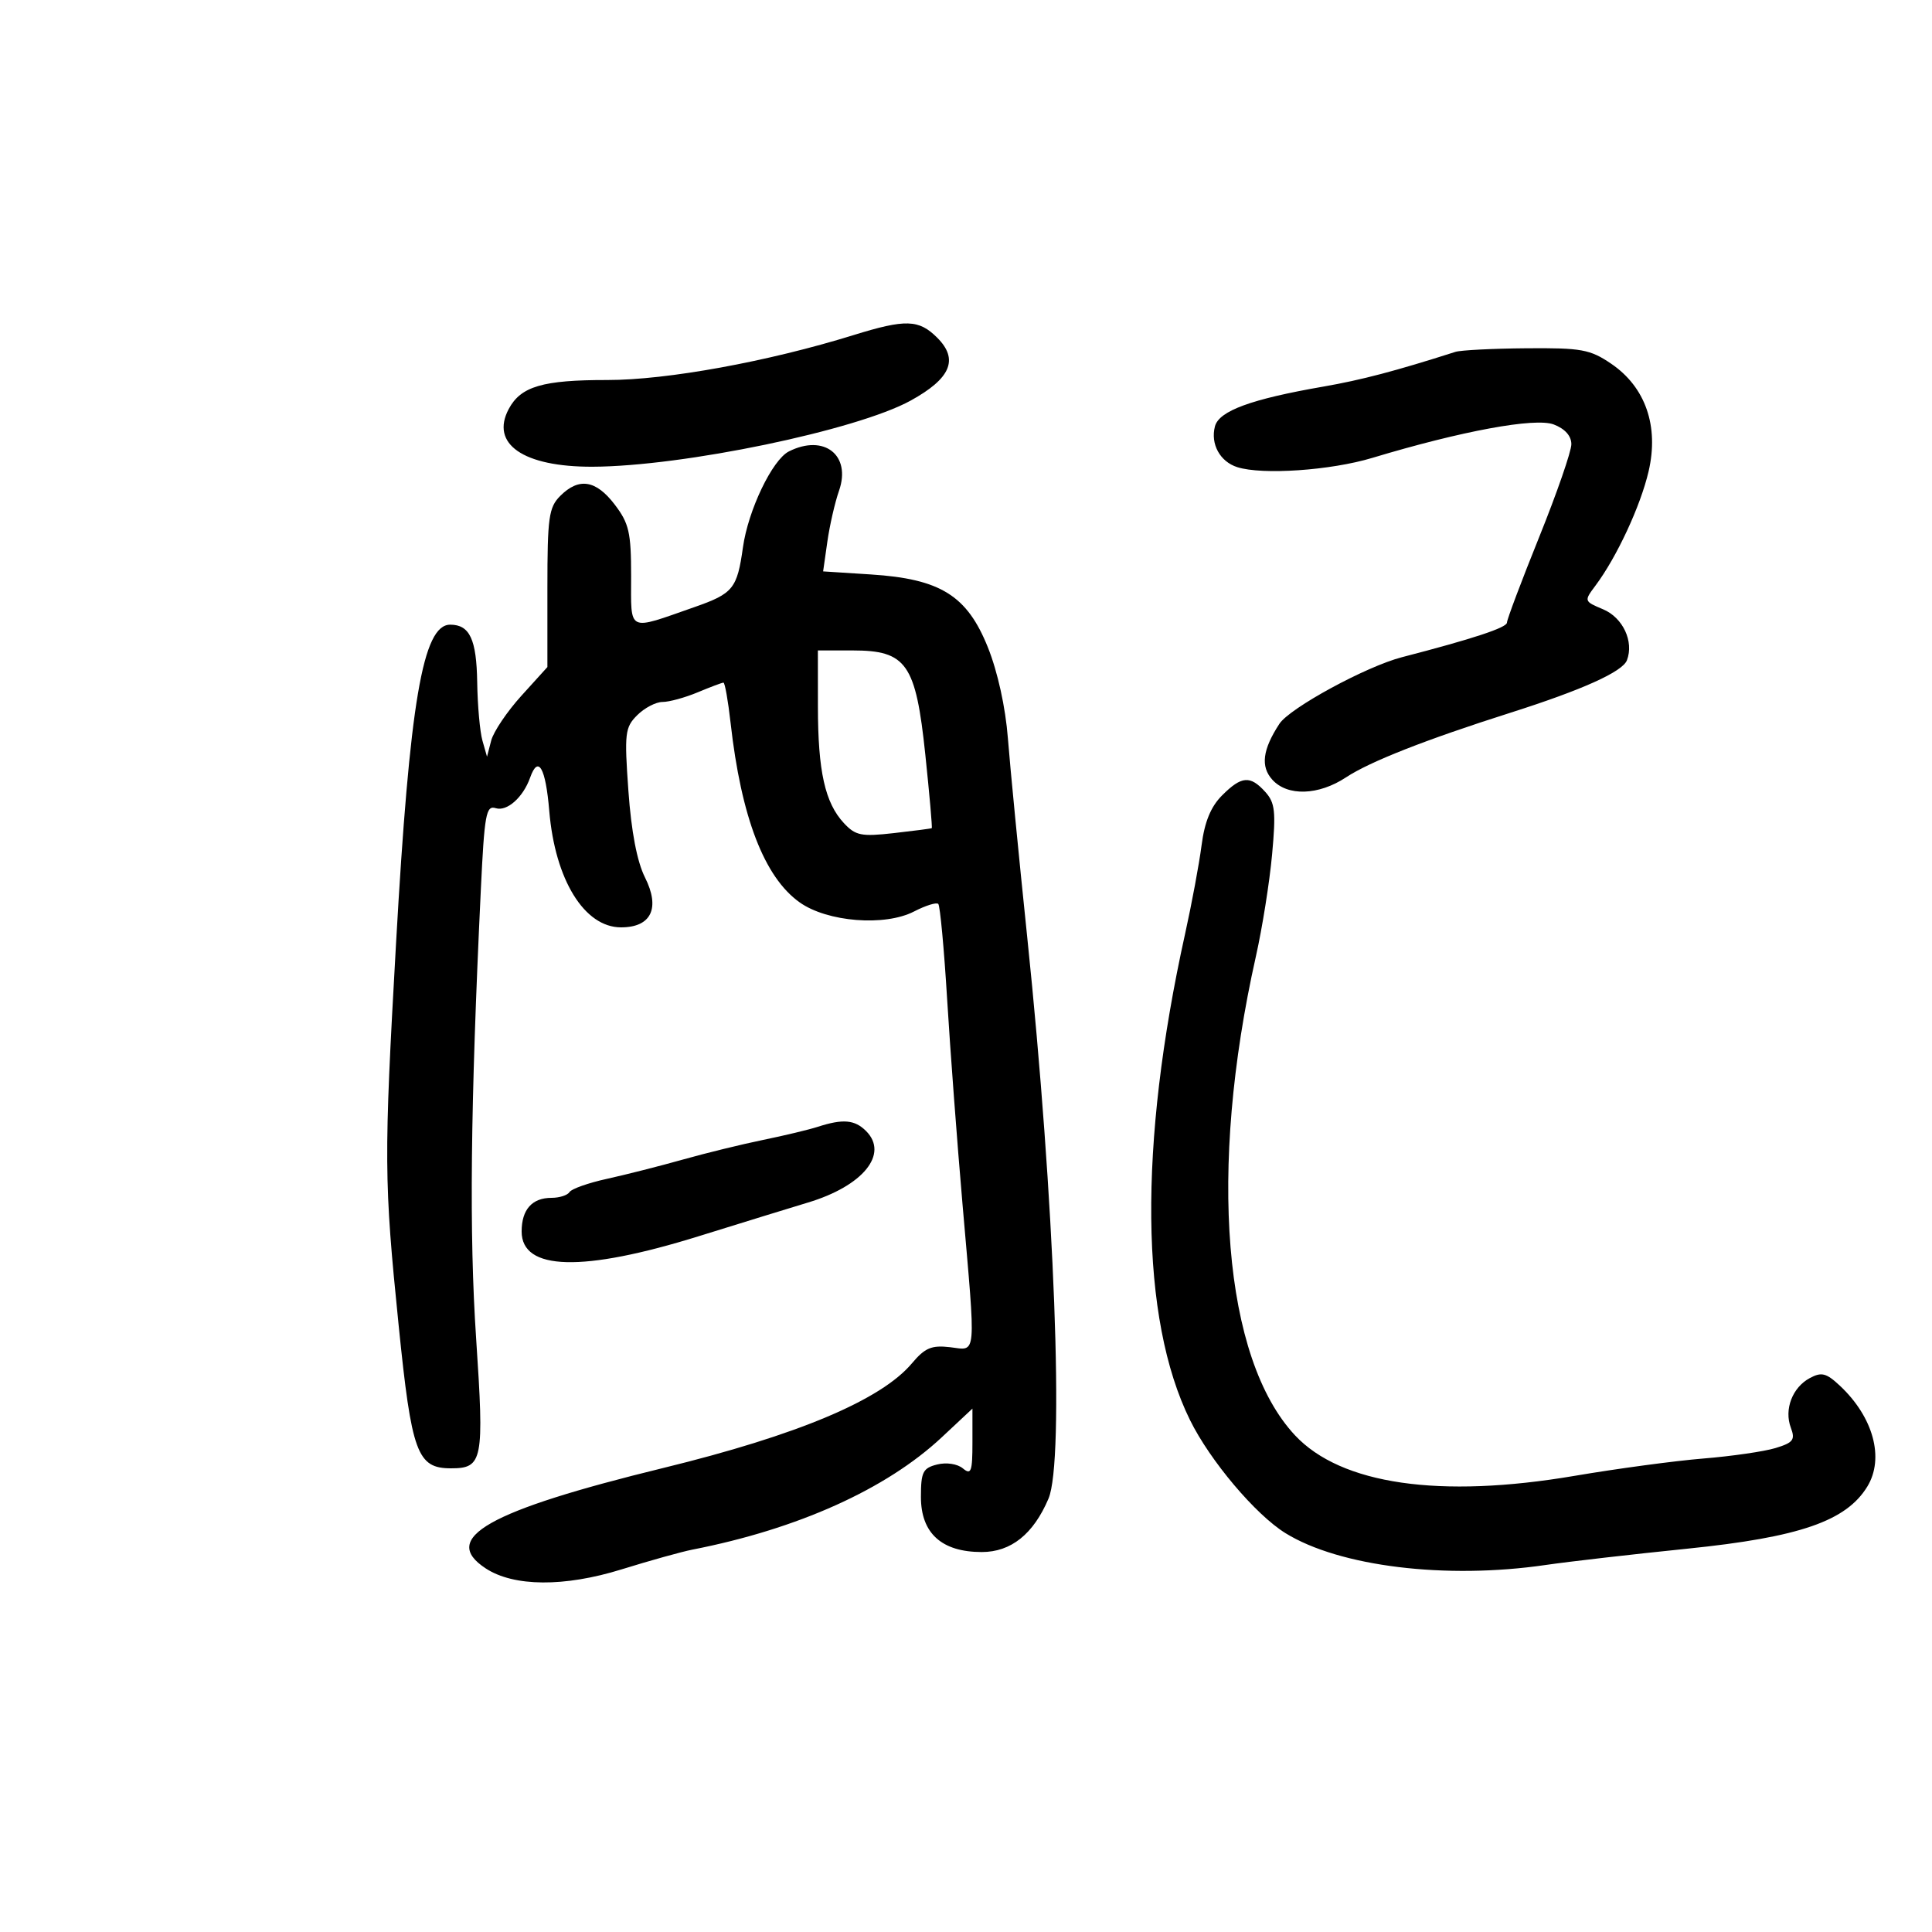 <svg xmlns="http://www.w3.org/2000/svg" width="300" height="300" viewBox="0 0 300 300" version="1.1">
	<path d="M 132.500 52.045 C 119.249 56.155, 103.549 59.017, 94.297 59.009 C 84.283 58.999, 80.874 59.999, 79.005 63.491 C 76.089 68.939, 81.250 72.506, 92 72.473 C 106.013 72.429, 133.039 66.812, 141.407 62.203 C 147.645 58.768, 148.897 55.806, 145.534 52.443 C 142.677 49.586, 140.630 49.523, 132.500 52.045 M 226 54.637 C 216.678 57.616, 211.394 59.005, 205.500 60.028 C 194.267 61.978, 189.284 63.806, 188.656 66.207 C 187.939 68.948, 189.440 71.687, 192.125 72.540 C 196.029 73.779, 206.624 73.051, 213.099 71.098 C 226.974 66.915, 238.378 64.813, 241.258 65.908 C 243.002 66.571, 244 67.688, 244 68.977 C 244 70.091, 241.750 76.583, 239 83.403 C 236.250 90.223, 234 96.195, 234 96.673 C 234 97.454, 228.706 99.199, 217.686 102.052 C 212.133 103.489, 200.270 109.938, 198.667 112.391 C 196.048 116.398, 195.714 119.026, 197.565 121.072 C 199.923 123.677, 204.745 123.522, 209.018 120.702 C 212.713 118.263, 221.382 114.856, 234.505 110.684 C 245.699 107.125, 251.942 104.314, 252.629 102.524 C 253.743 99.621, 252.007 95.906, 248.932 94.614 C 245.953 93.361, 245.946 93.338, 247.748 90.927 C 251.054 86.504, 254.741 78.573, 255.993 73.192 C 257.625 66.173, 255.512 60.099, 250.175 56.473 C 246.906 54.252, 245.566 54.008, 237.018 54.079 C 231.783 54.122, 226.825 54.374, 226 54.637 M 122.500 70.096 C 119.924 71.393, 116.169 79.232, 115.362 85 C 114.467 91.396, 113.840 92.170, 107.850 94.264 C 97.289 97.957, 98 98.304, 98 89.461 C 98 82.670, 97.678 81.267, 95.449 78.344 C 92.541 74.532, 89.890 74.110, 87 77 C 85.217 78.783, 85 80.333, 85 91.290 L 85 103.580 80.959 108.040 C 78.737 110.493, 76.627 113.625, 76.271 115 L 75.624 117.500 74.912 115 C 74.520 113.625, 74.155 109.553, 74.100 105.950 C 73.998 99.271, 72.935 97, 69.909 97 C 65.652 97, 63.615 108.987, 61.496 146.500 C 59.597 180.122, 59.619 183.281, 61.901 205.786 C 63.916 225.652, 64.775 228, 70.033 228 C 74.969 228, 75.200 226.807, 73.934 207.842 C 72.845 191.539, 73.048 172.033, 74.660 138.229 C 75.224 126.400, 75.476 125.016, 76.979 125.493 C 78.721 126.046, 81.229 123.818, 82.317 120.750 C 83.578 117.192, 84.726 119.189, 85.290 125.925 C 86.187 136.615, 90.740 144, 96.434 144 C 101.127 144, 102.554 141.020, 100.149 136.240 C 98.923 133.803, 98.028 129.124, 97.578 122.806 C 96.940 113.851, 97.044 112.956, 98.944 111.056 C 100.075 109.925, 101.845 109, 102.878 109 C 103.911 109, 106.371 108.325, 108.346 107.500 C 110.320 106.675, 112.117 106, 112.339 106 C 112.560 106, 113.058 108.813, 113.445 112.250 C 115.093 126.901, 118.672 136.206, 124.162 140.115 C 128.448 143.168, 137.394 143.882, 141.933 141.535 C 143.722 140.610, 145.415 140.081, 145.695 140.361 C 145.974 140.641, 146.595 147.312, 147.073 155.185 C 147.551 163.058, 148.625 177.375, 149.459 187 C 151.562 211.281, 151.702 209.680, 147.525 209.193 C 144.648 208.857, 143.628 209.289, 141.596 211.704 C 136.808 217.393, 123.833 222.853, 103 227.944 C 75.760 234.601, 68.255 238.845, 75.423 243.541 C 79.776 246.393, 87.622 246.451, 96.500 243.697 C 100.900 242.331, 105.850 240.950, 107.500 240.628 C 123.879 237.426, 137.628 231.234, 146.237 223.182 L 151 218.726 151 223.986 C 151 228.527, 150.797 229.076, 149.513 228.011 C 148.660 227.303, 146.954 227.046, 145.513 227.407 C 143.304 227.962, 143 228.572, 143 232.446 C 143 238.080, 146.226 241, 152.448 241 C 156.991 241, 160.468 238.216, 162.811 232.703 C 165.302 226.841, 163.776 186.577, 159.505 145.500 C 158.190 132.850, 156.839 118.958, 156.504 114.629 C 156.133 109.841, 154.919 104.322, 153.405 100.539 C 150.178 92.477, 146.039 89.895, 135.234 89.201 L 127.814 88.725 128.471 84.113 C 128.832 81.576, 129.647 78.018, 130.281 76.206 C 132.214 70.682, 127.966 67.346, 122.500 70.096 M 127.006 109.750 C 127.012 119.757, 128.107 124.664, 131.035 127.807 C 132.851 129.756, 133.737 129.934, 138.792 129.365 C 141.932 129.011, 144.582 128.665, 144.683 128.595 C 144.784 128.525, 144.334 123.388, 143.683 117.179 C 142.203 103.059, 140.767 101, 132.395 101 L 127 101 127.006 109.750 M 189.764 123.509 C 188.016 125.257, 187.050 127.607, 186.579 131.259 C 186.207 134.141, 185.056 140.325, 184.022 145 C 176.753 177.857, 177.023 204.757, 184.780 220.500 C 187.896 226.824, 194.963 235.196, 199.608 238.067 C 207.998 243.252, 224.512 245.273, 240 243.010 C 243.575 242.488, 253.475 241.349, 262 240.480 C 279.427 238.703, 286.697 236.192, 289.964 230.818 C 292.637 226.423, 290.890 220.031, 285.686 215.164 C 283.586 213.200, 282.847 213.012, 281.038 213.980 C 278.322 215.433, 277.011 218.851, 278.079 221.688 C 278.789 223.571, 278.457 224.013, 275.702 224.852 C 273.941 225.388, 268.900 226.120, 264.500 226.478 C 260.100 226.835, 251.100 228.047, 244.500 229.169 C 223.567 232.730, 208.229 230.507, 201.091 222.878 C 189.950 210.970, 187.560 181.707, 195.016 148.500 C 196.004 144.100, 197.134 136.996, 197.527 132.712 C 198.142 126.014, 197.994 124.651, 196.466 122.962 C 194.127 120.377, 192.786 120.487, 189.764 123.509 M 127 174.966 C 125.625 175.411, 121.800 176.328, 118.500 177.004 C 115.200 177.680, 109.575 179.057, 106 180.065 C 102.425 181.072, 97.136 182.415, 94.247 183.049 C 91.358 183.682, 88.744 184.606, 88.438 185.100 C 88.132 185.595, 86.874 186, 85.641 186 C 82.617 186, 81 187.821, 81 191.225 C 81 197.321, 90.444 197.573, 108.500 191.958 C 115.650 189.735, 123.267 187.387, 125.426 186.740 C 134.007 184.169, 138.056 179.199, 134.482 175.625 C 132.724 173.866, 130.898 173.706, 127 174.966" stroke="none" fill="black" fill-rule="evenodd"/>
</svg>